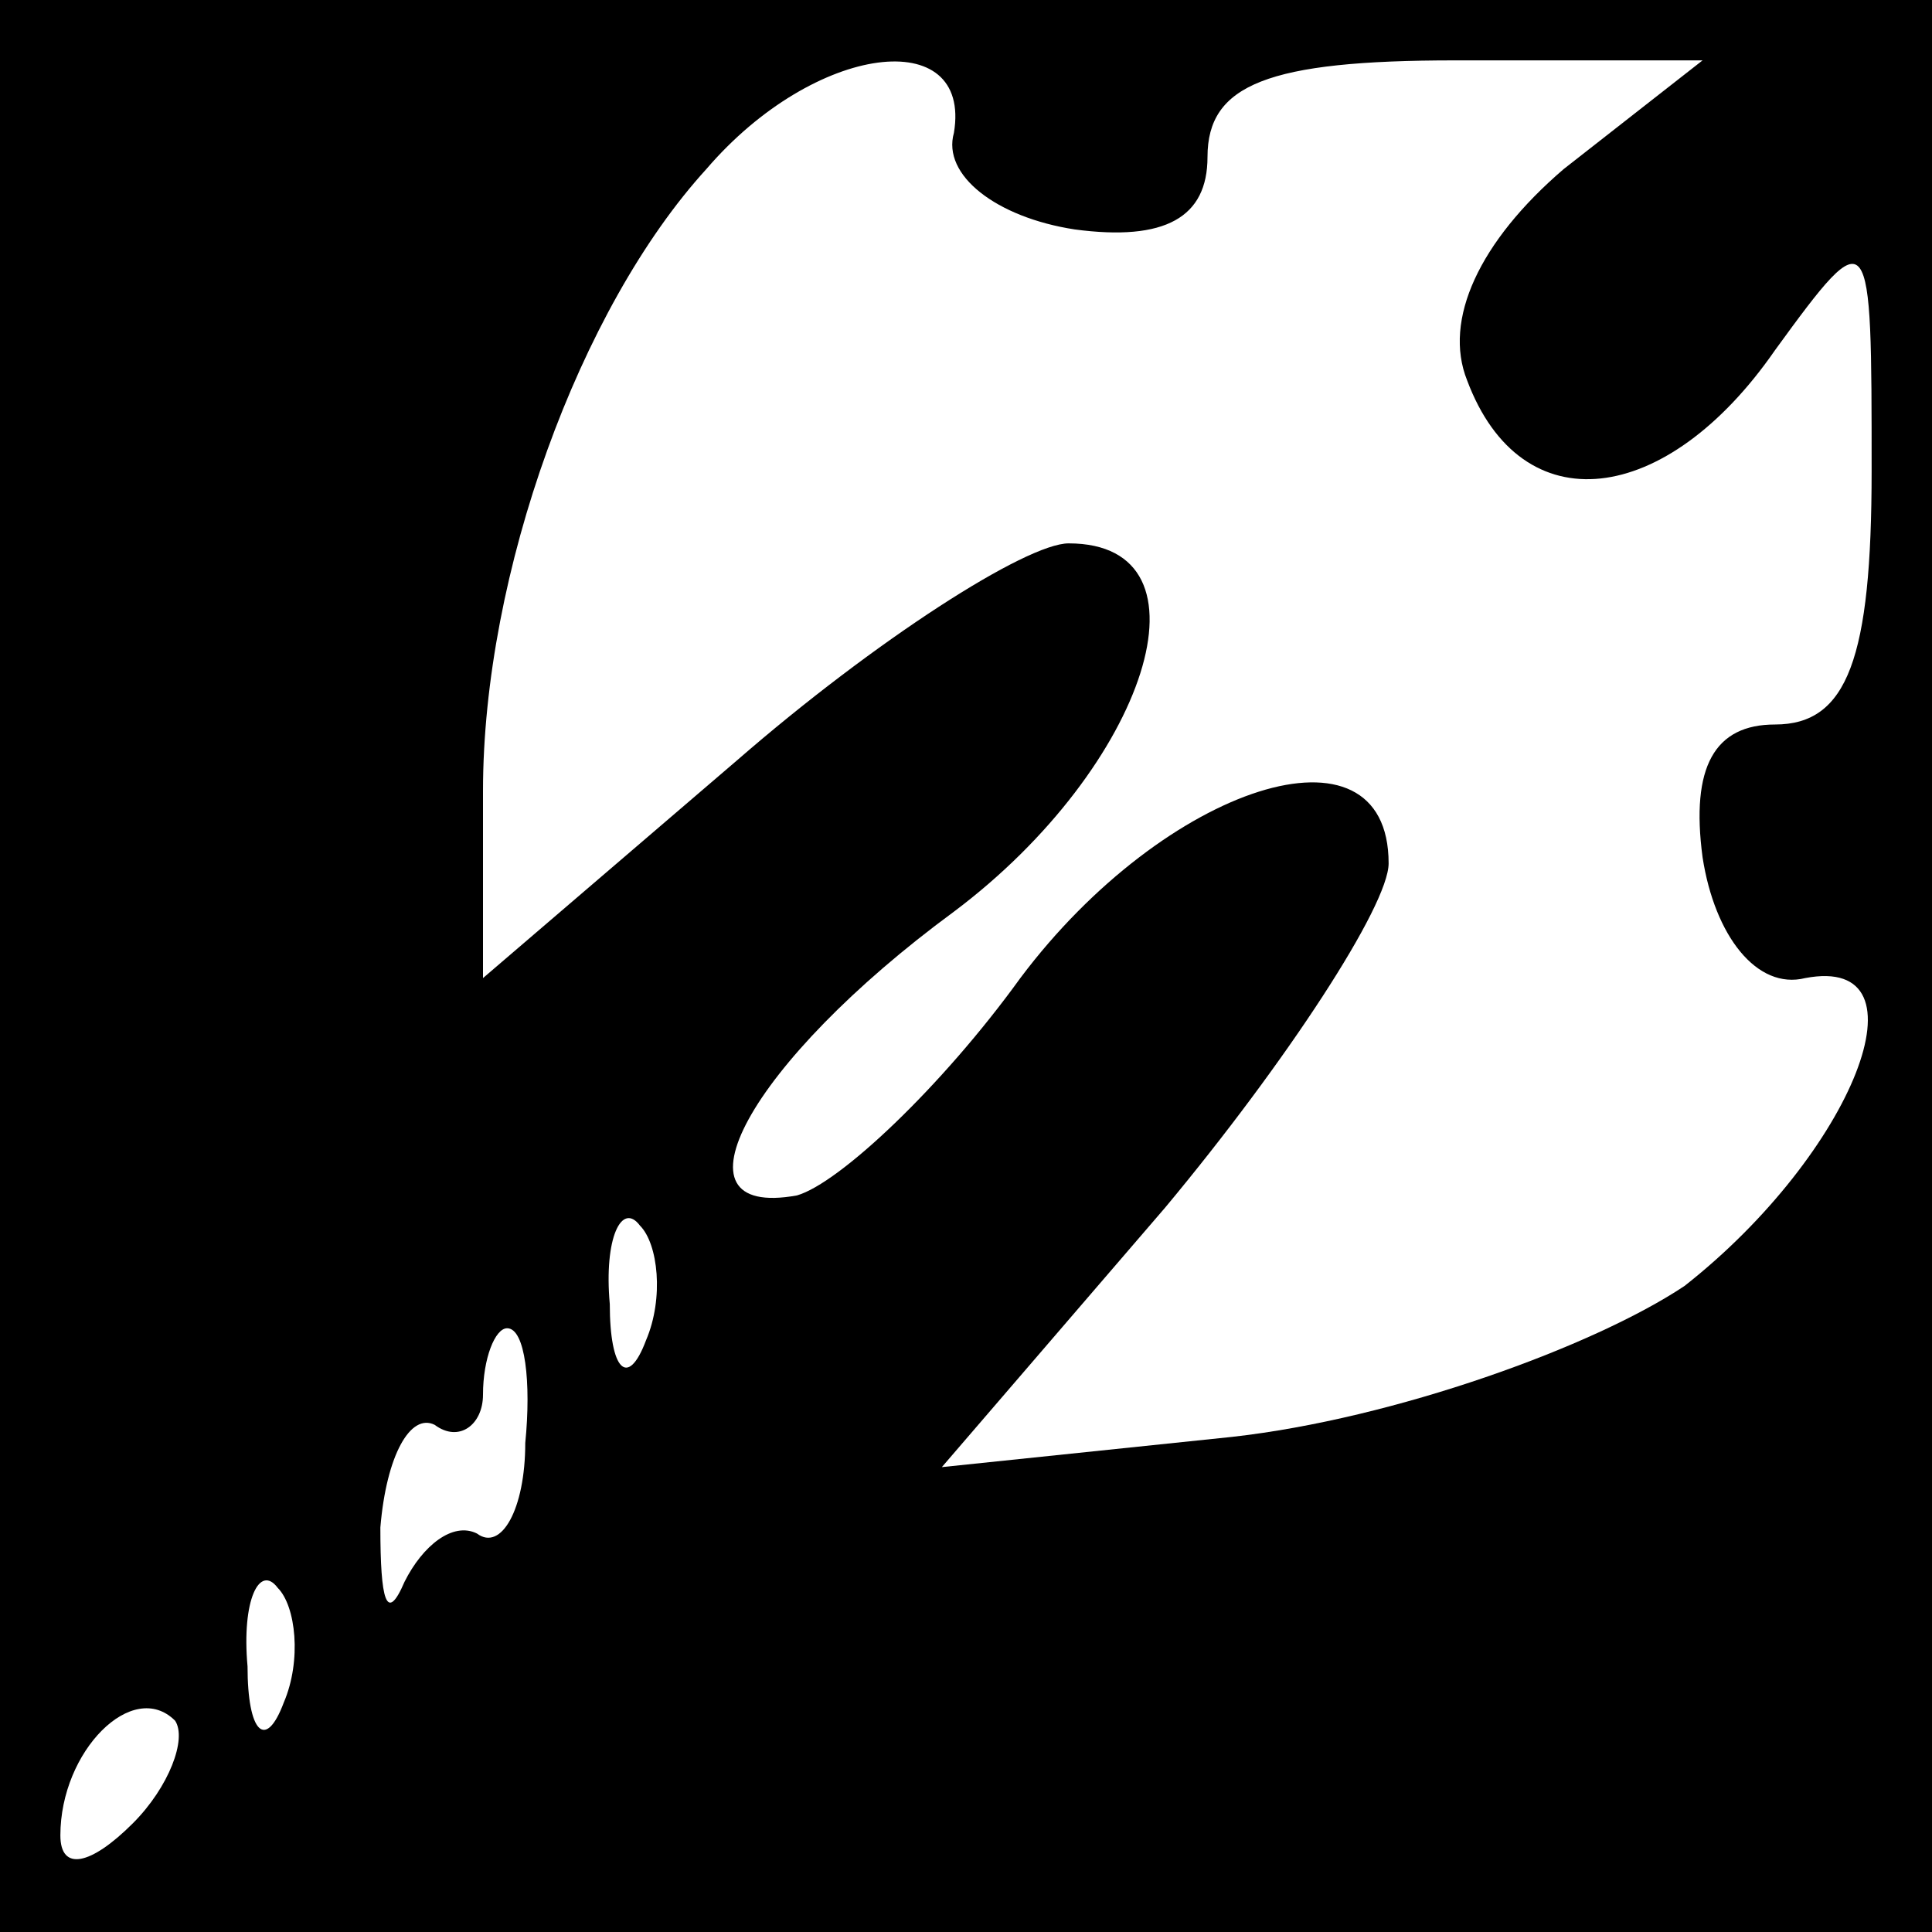 <?xml version="1.0" standalone="no"?>
<!DOCTYPE svg PUBLIC "-//W3C//DTD SVG 20010904//EN"
 "http://www.w3.org/TR/2001/REC-SVG-20010904/DTD/svg10.dtd">
<svg version="1.0" xmlns="http://www.w3.org/2000/svg"
 width="32pt" height="32pt" viewBox="0 0 32 32"
 preserveAspectRatio="xMidYMid meet">
<rect x="0" y="0" width="32" height="32" fill="#808080" stroke="none"/>
<g transform="translate(0,32) scale(0.1,-0.1)"
fill="#000000" stroke="none">
<path fill="#000000" stroke="none" d="M0 160 l0 -160 160 0 160 0 0 160 0
160 -160 0 -160 0 0 -160z"/>
<path fill="#ffffff" stroke="none" d="M158 298 c-2 -7 7 -14 20 -16 15 -2 22
2 22 12 0 12 10 16 41 16 l41 0 -23 -18 c-14 -12 -20 -25 -16 -35 9 -24 33
-21 51 5 16 22 16 21 16 -20 0 -31 -4 -42 -16 -42 -10 0 -14 -7 -12 -22 2 -13
9 -22 17 -20 21 4 8 -29 -20 -51 -15 -10 -48 -22 -75 -25 l-48 -5 37 43 c20
24 37 50 37 57 0 25 -37 13 -61 -19 -13 -18 -30 -34 -37 -36 -22 -4 -8 22 26
47 32 24 44 61 19 61 -7 0 -32 -16 -55 -36 l-42 -36 0 31 c0 36 16 80 37 103
18 21 44 24 41 6z"/>
<path fill="#ffffff" stroke="none" d="M107 98 c-3 -8 -6 -5 -6 6 -1 11 2 17
5 13 3 -3 4 -12 1 -19z"/>
<path fill="#ffffff" stroke="none" d="M87 81 c0 -11 -4 -18 -8 -15 -4 2 -9
-2 -12 -8 -3 -7 -4 -3 -4 9 1 12 5 19 9 17 4 -3 8 0 8 5 0 6 2 11 4 11 3 0 4
-9 3 -19z"/>
<path fill="#ffffff" stroke="none" d="M47 38 c-3 -8 -6 -5 -6 6 -1 11 2 17 5
13 3 -3 4 -12 1 -19z"/>
<path fill="#ffffff" stroke="none" d="M22 18 c-7 -7 -12 -8 -12 -2 0 14 12
26 19 19 2 -3 -1 -11 -7 -17z"/>
</g>
</svg>
